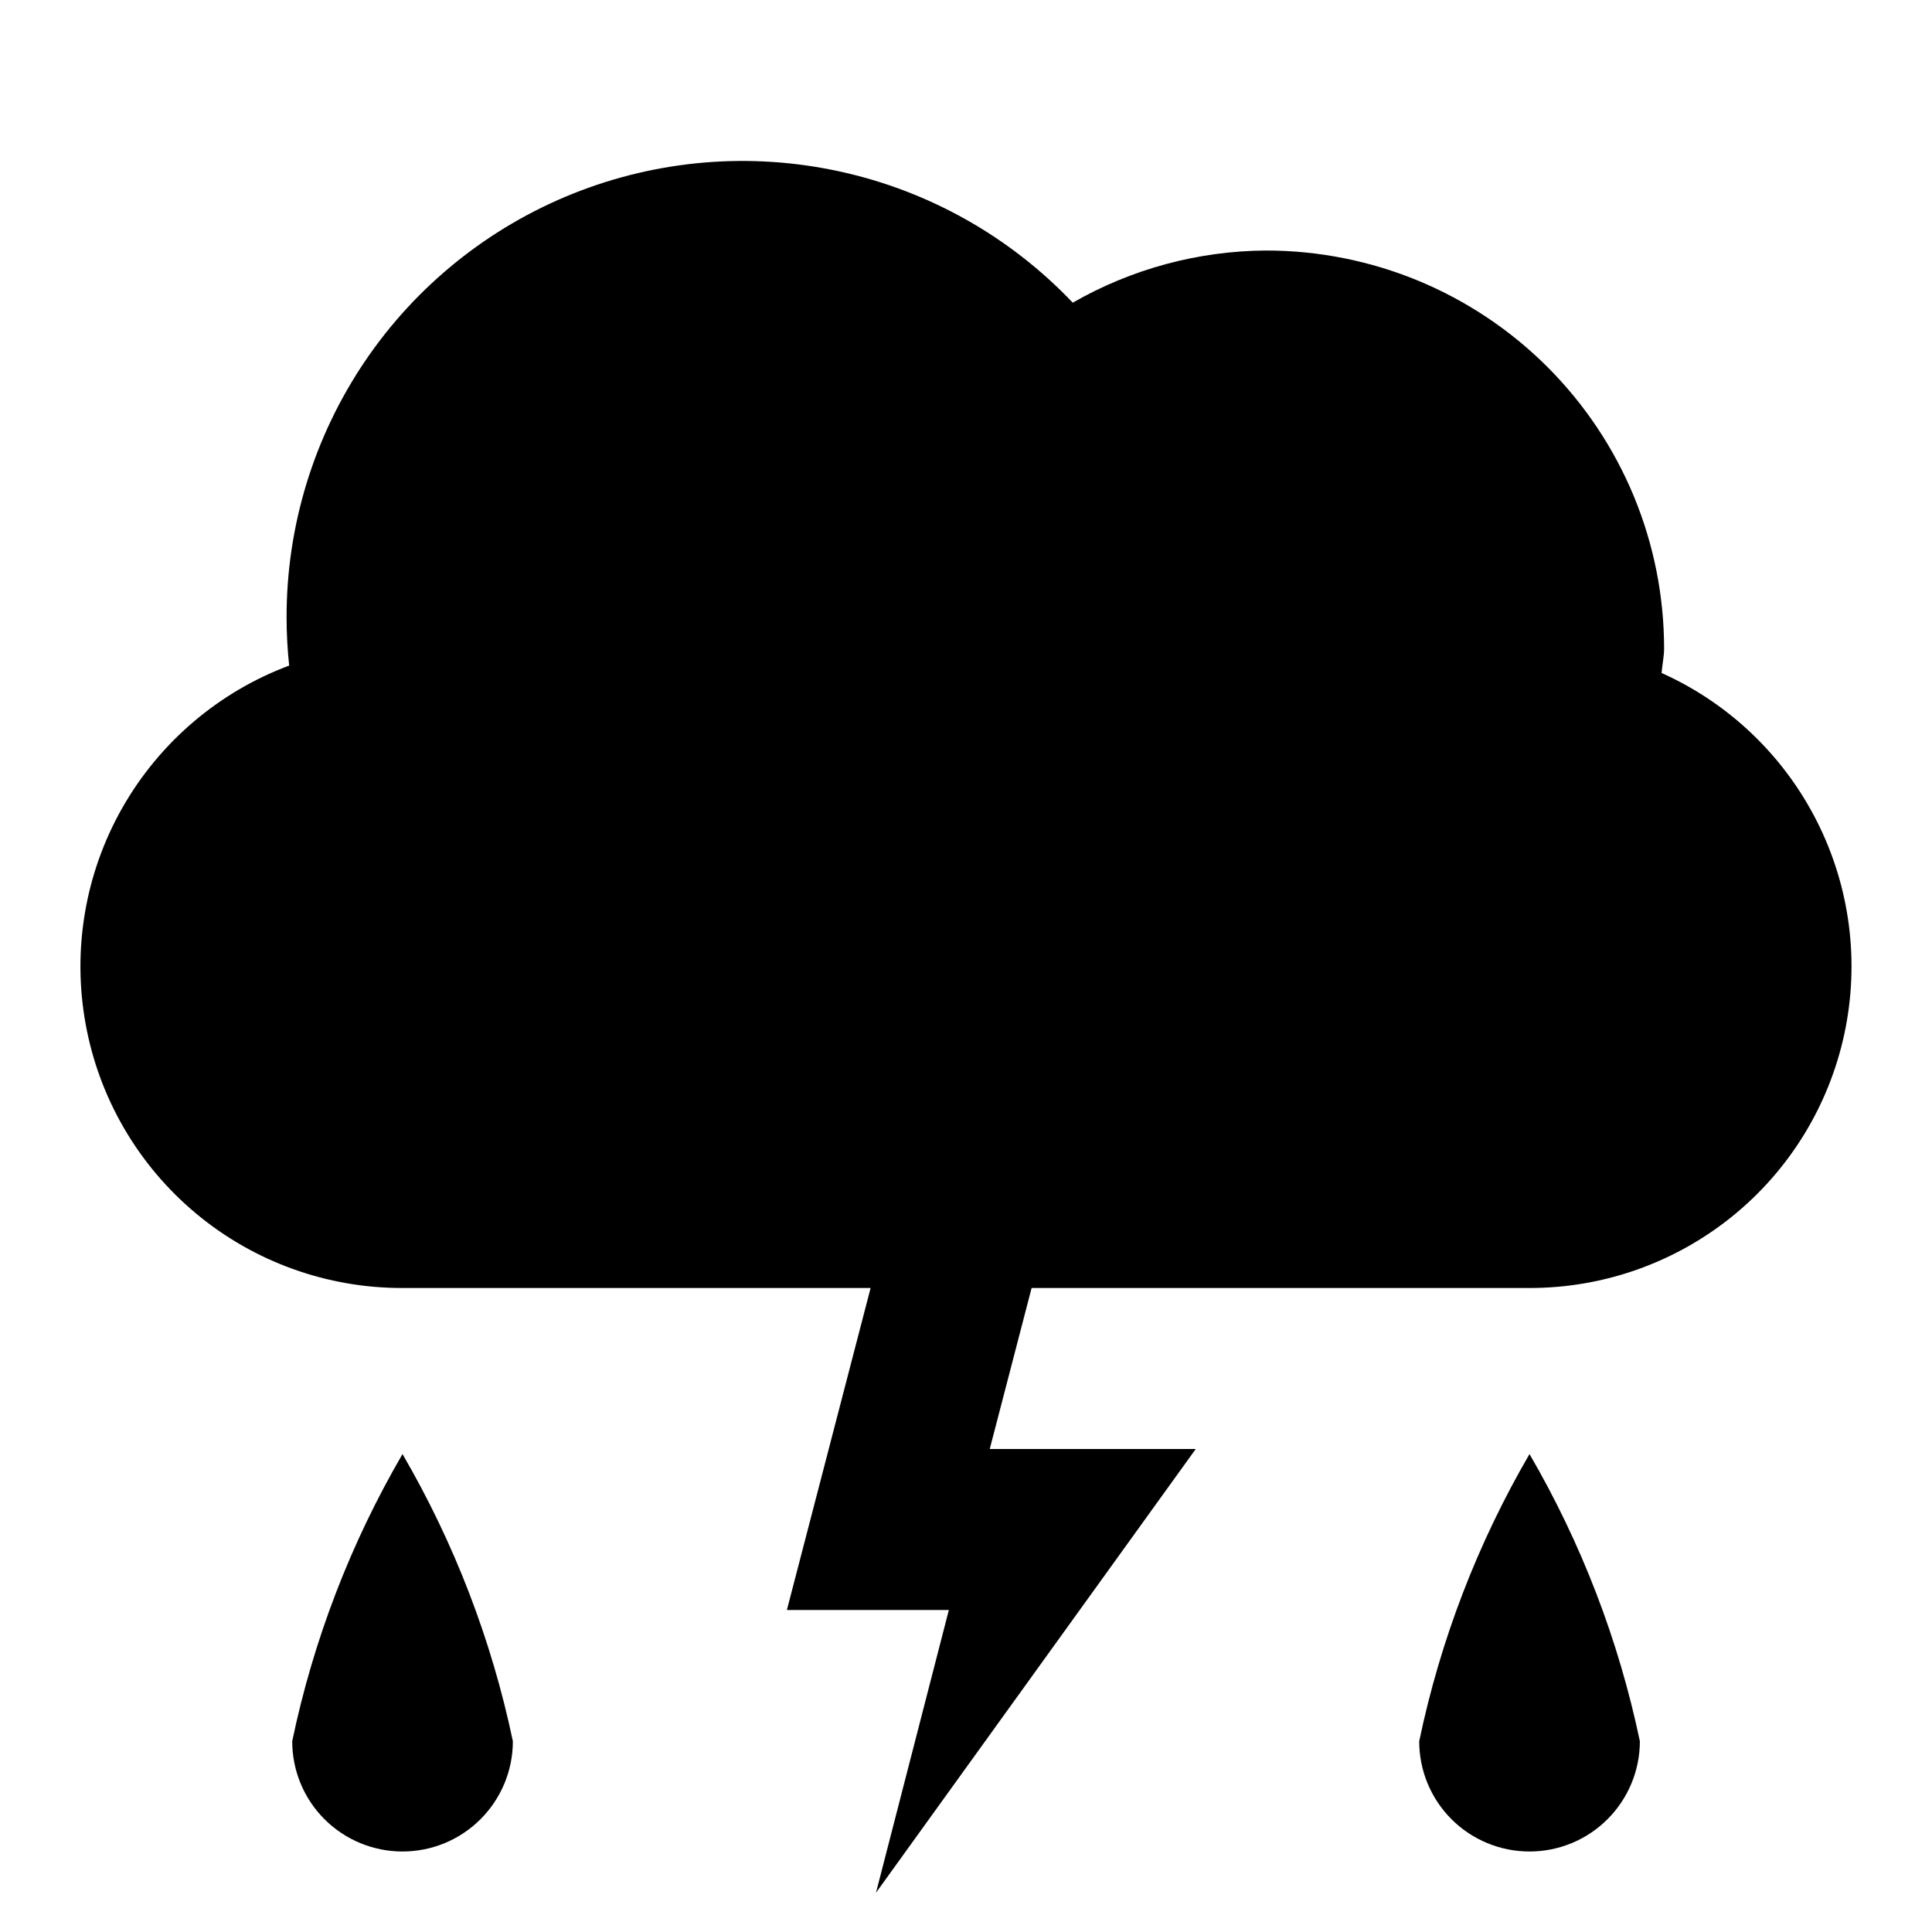 <svg width="24" height="24" viewBox="0 0 24 24" fill="none" xmlns="http://www.w3.org/2000/svg">
<path d="M17.63 21.63C17.63 21.994 17.774 22.342 18.031 22.599C18.288 22.856 18.637 23 19 23C19.364 23 19.712 22.856 19.969 22.599C20.226 22.342 20.371 21.994 20.371 21.63C20.108 20.375 19.645 19.171 19 18.063C18.355 19.171 17.892 20.375 17.63 21.63ZM3.63 21.63C3.63 21.994 3.774 22.342 4.031 22.599C4.288 22.856 4.637 23 5 23C5.364 23 5.712 22.856 5.969 22.599C6.226 22.342 6.371 21.994 6.371 21.63C6.108 20.375 5.645 19.171 5 18.063C4.355 19.171 3.892 20.375 3.63 21.63ZM20.641 8.36C20.648 8.258 20.672 8.16 20.672 8.056C20.672 7.407 20.544 6.764 20.296 6.164C20.047 5.564 19.683 5.019 19.224 4.56C18.765 4.101 18.22 3.737 17.62 3.488C17.02 3.24 16.377 3.112 15.728 3.112C14.885 3.117 14.058 3.34 13.326 3.76C12.546 2.939 11.537 2.371 10.431 2.13C9.324 1.888 8.171 1.984 7.119 2.405C6.068 2.826 5.166 3.552 4.532 4.49C3.898 5.428 3.559 6.535 3.56 7.668C3.56 7.868 3.571 8.068 3.592 8.268C2.715 8.596 1.982 9.222 1.519 10.036C1.057 10.85 0.896 11.801 1.064 12.722C1.231 13.643 1.717 14.476 2.437 15.076C3.156 15.675 4.064 16.002 5 16H10.815L9.775 20H11.787L10.882 23.512L14.854 18H12.295L12.815 16H19C19.915 16.001 20.802 15.688 21.514 15.114C22.226 14.54 22.719 13.738 22.911 12.844C23.103 11.95 22.983 11.017 22.569 10.2C22.156 9.384 21.476 8.735 20.641 8.36Z" fill="black"/>
</svg>
